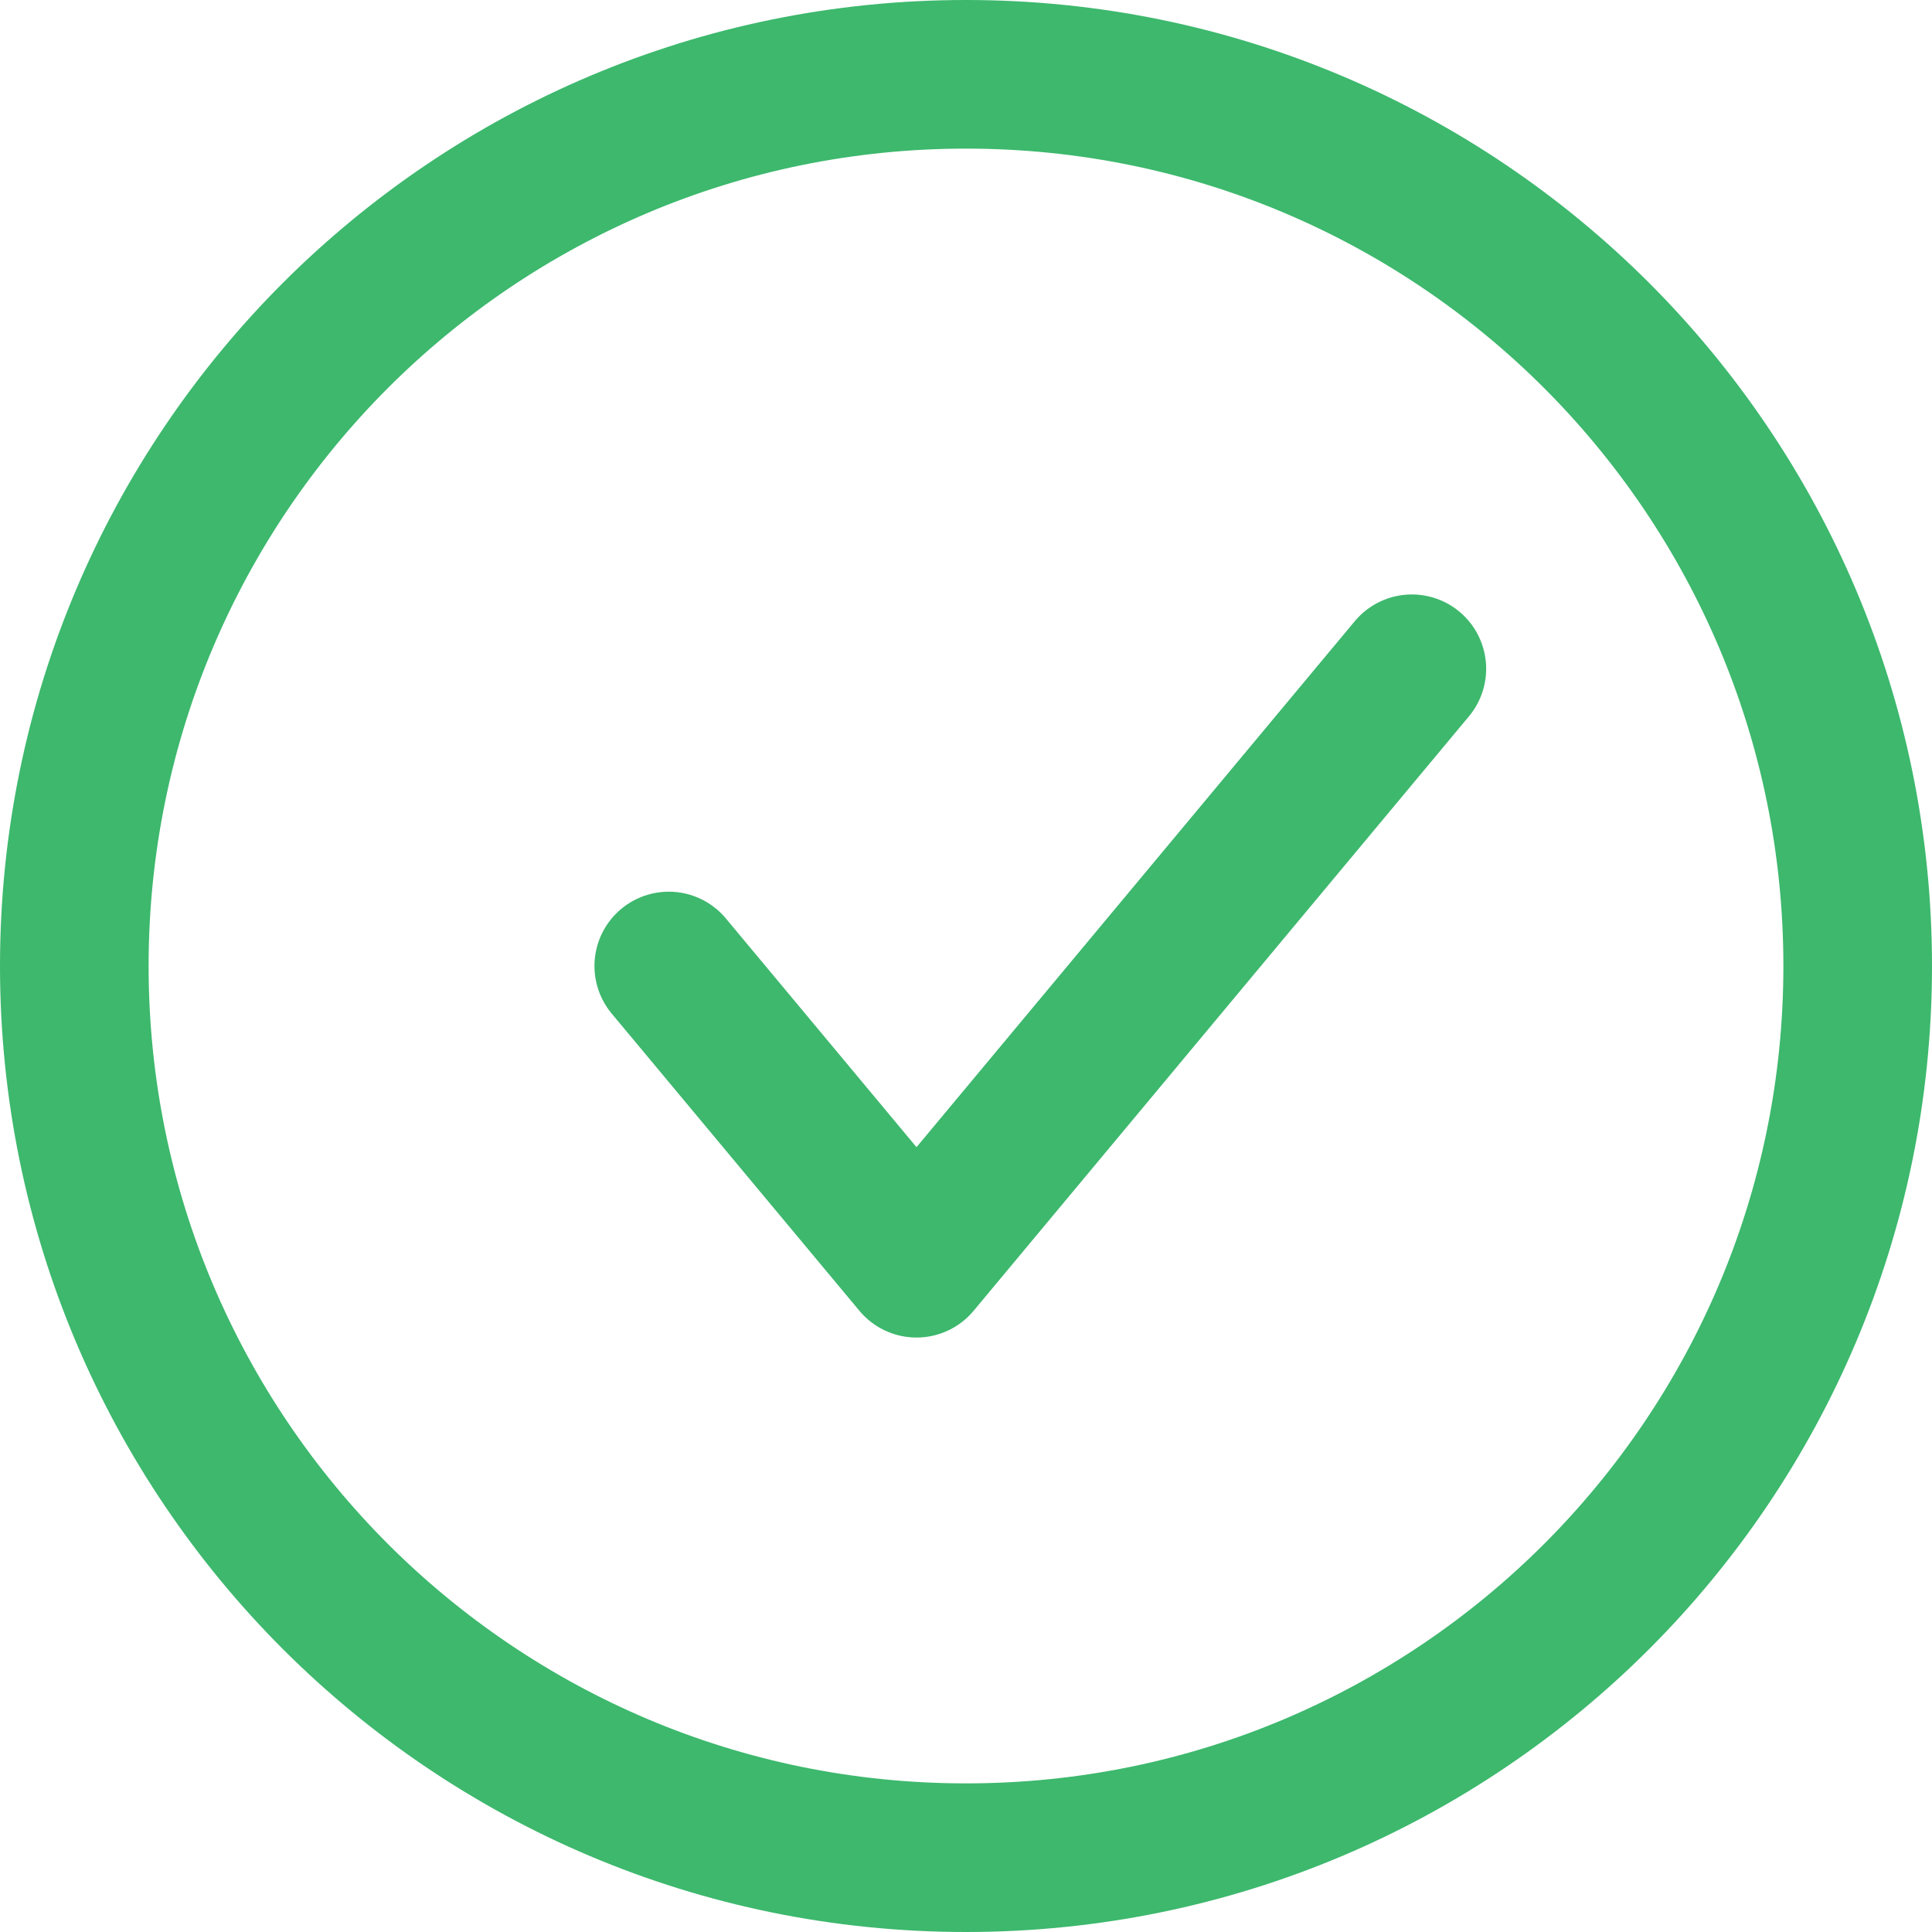 <?xml version="1.0" encoding="UTF-8"?>
<svg width="13px" height="13px" viewBox="0 0 13 13" version="1.1" xmlns="http://www.w3.org/2000/svg" xmlns:xlink="http://www.w3.org/1999/xlink">
    <title>编组</title>
    <g id="页面-1" stroke="none" stroke-width="1" fill="none" fill-rule="evenodd" stroke-linejoin="round">
        <g id="定价页面-个人版" transform="translate(-786.5, -668.5)" stroke="#3DB86D">
            <g id="编组" transform="translate(787, 669)">
                <path d="M6,12 C7.657,12 9.157,11.328 10.243,10.243 C11.328,9.157 12,7.657 12,6 C12,4.343 11.328,2.843 10.243,1.757 C9.157,0.672 7.657,0 6,0 C4.343,0 2.843,0.672 1.757,1.757 C0.672,2.843 0,4.343 0,6 C0,7.657 0.672,9.157 1.757,10.243 C2.843,11.328 4.343,12 6,12 Z" id="路径"></path>
                <polyline id="路径" stroke-linecap="round" points="4 6 5.667 8 9 4"></polyline>
            </g>
        </g>
    </g>
</svg>